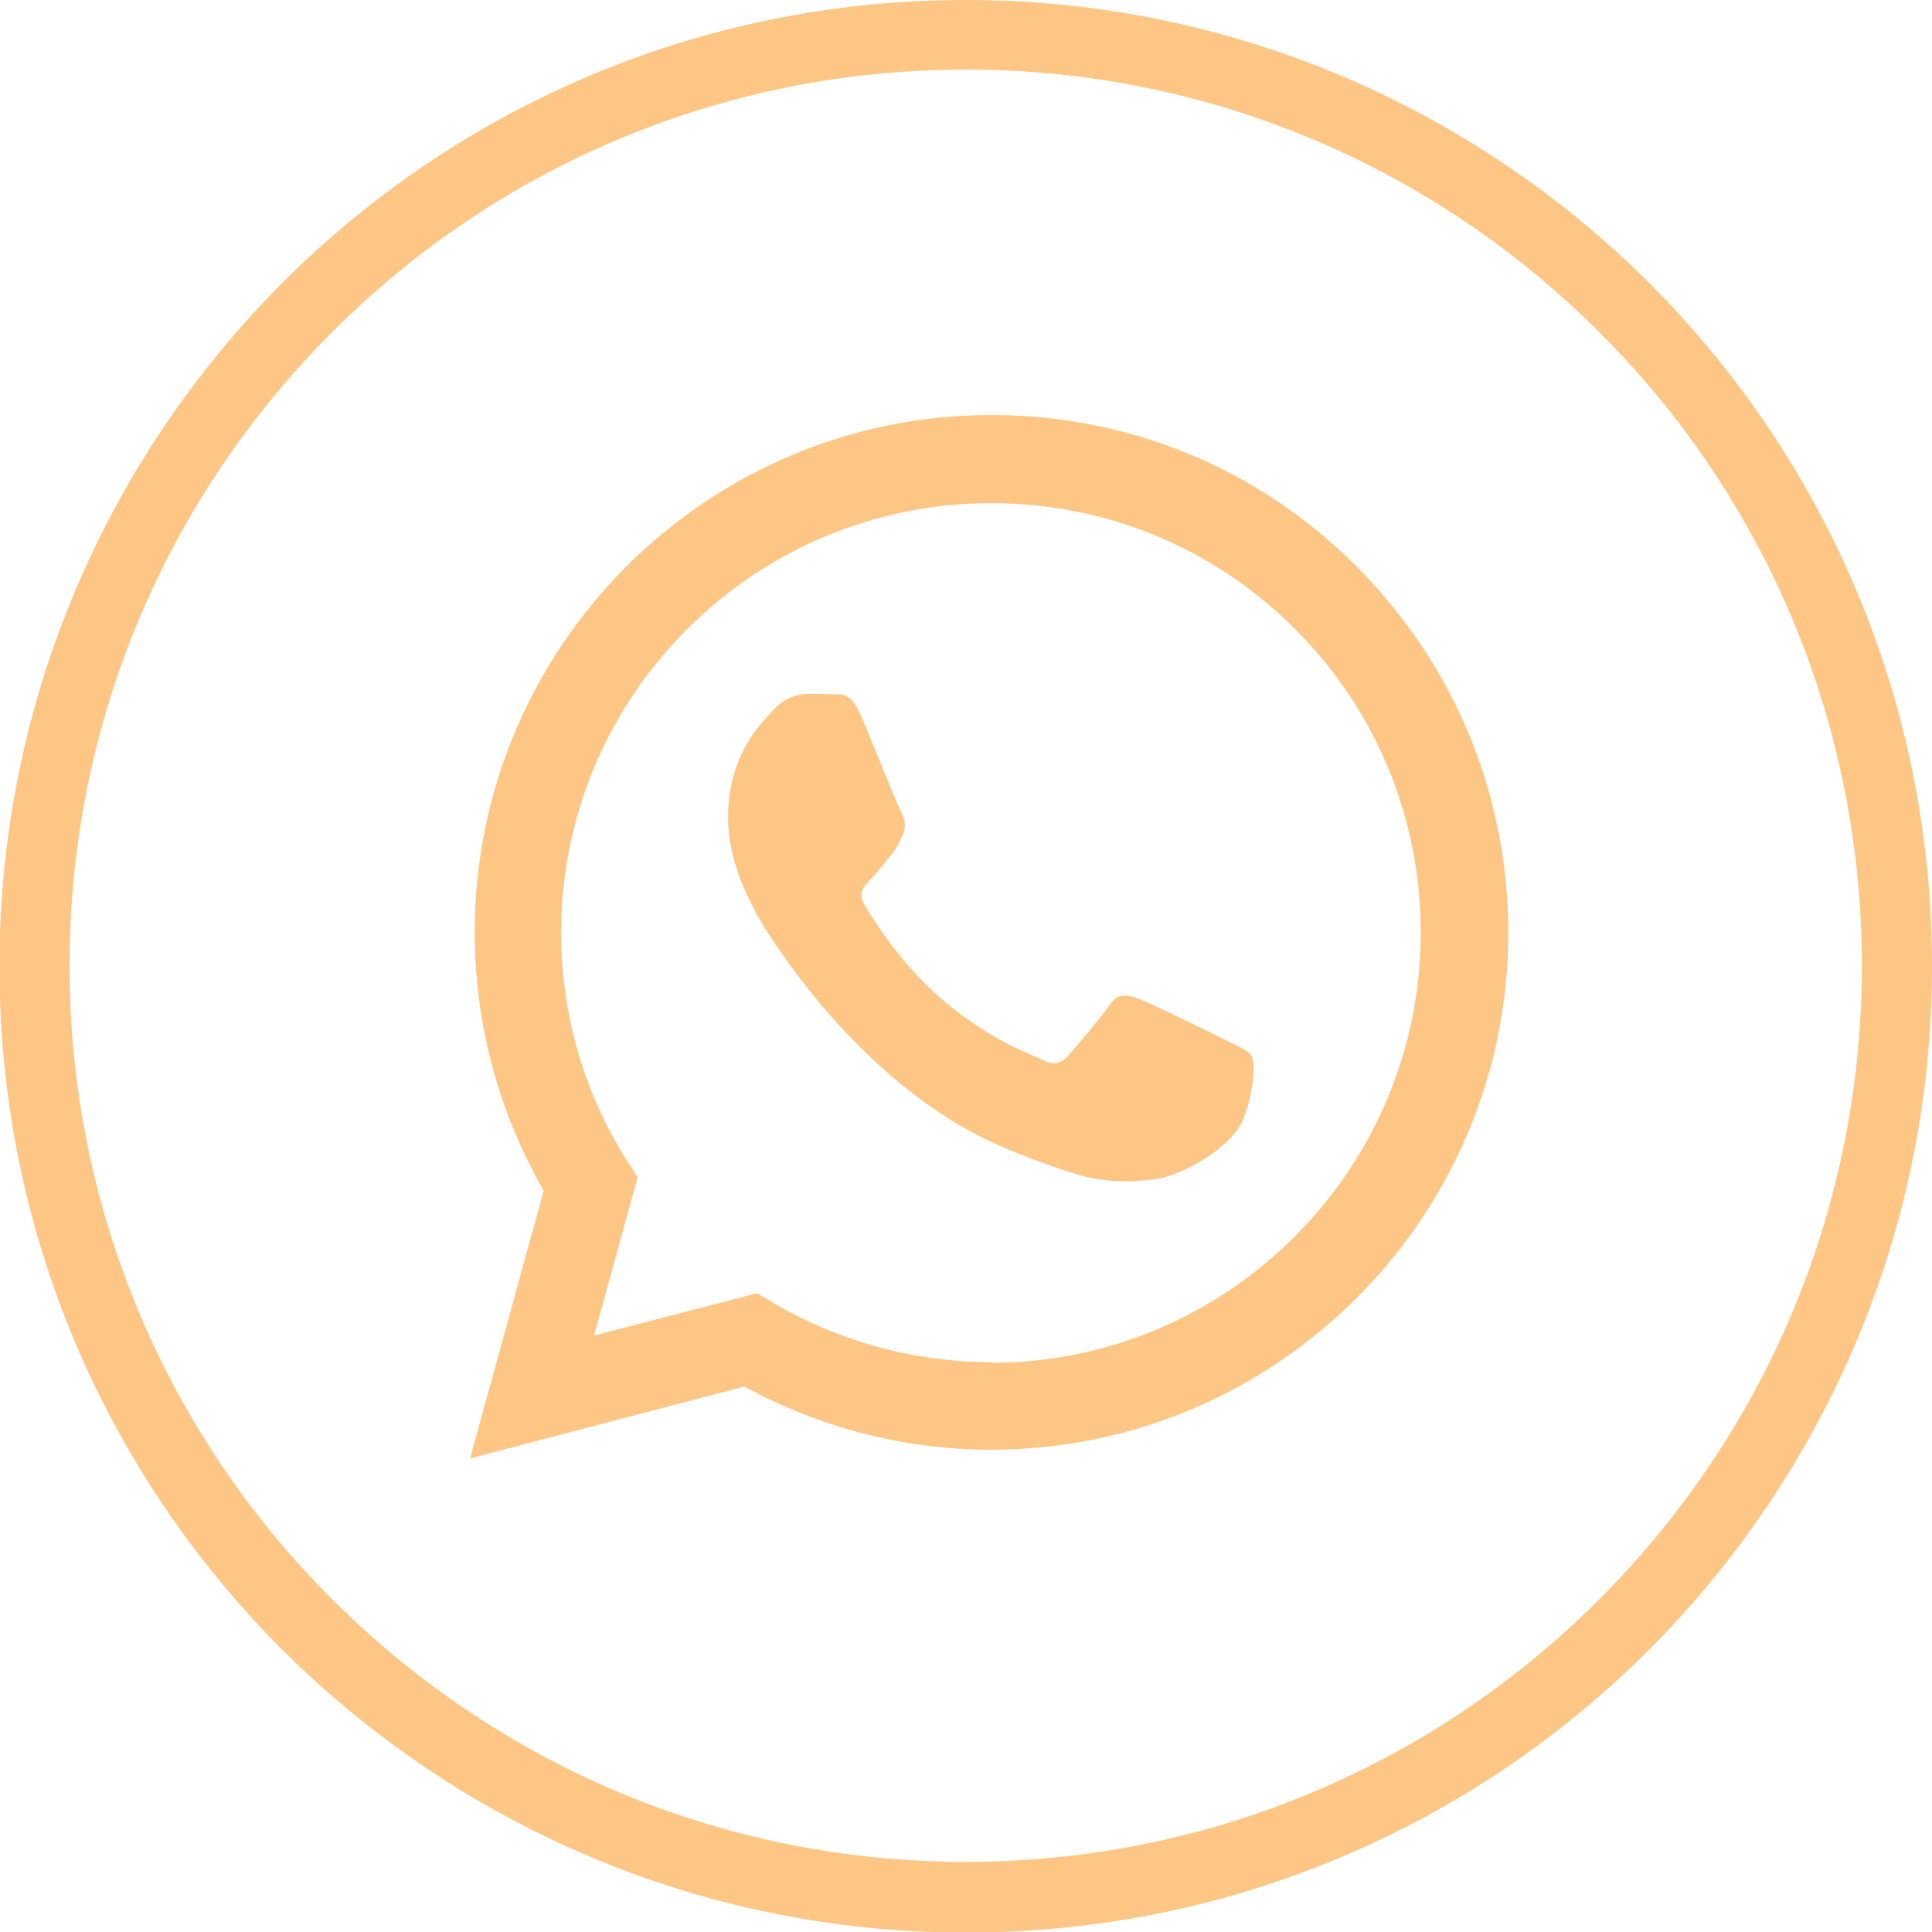 <svg width="64" height="64" viewBox="0 0 64 64" fill="none" xmlns="http://www.w3.org/2000/svg">
<g clip-path="url(#clip0_11_585)">
<path fill-rule="evenodd" clip-rule="evenodd" d="M44.952 18.779C41.726 15.534 37.425 13.749 32.835 13.749C23.407 13.749 15.726 21.429 15.726 30.877C15.726 33.891 16.514 36.849 18.012 39.441L15.573 48.312L24.655 45.931C27.152 47.294 29.974 48.024 32.835 48.024C42.264 48.024 49.964 40.343 49.964 30.896C49.964 26.326 48.178 22.025 44.952 18.779ZM31.991 0C40.823 0 48.831 3.591 54.63 9.371C60.429 15.169 64 23.157 64 32.01C64 40.843 60.409 48.85 54.63 54.649C48.831 60.448 40.843 64.019 31.991 64.019C23.158 64.019 15.15 60.428 9.351 54.649C3.553 48.85 -0.019 40.862 -0.019 32.01C-0.019 23.177 3.572 15.169 9.351 9.371C15.15 3.572 23.139 0 31.991 0ZM52.978 11.003C47.602 5.626 40.19 2.304 31.991 2.304C23.791 2.304 16.36 5.626 11.003 11.003C5.626 16.379 2.304 23.791 2.304 31.99C2.304 40.19 5.626 47.621 11.003 52.978C16.379 58.355 23.791 61.677 31.991 61.677C40.19 61.677 47.621 58.355 52.978 52.978C58.355 47.602 61.677 40.19 61.677 31.99C61.677 23.791 58.355 16.36 52.978 11.003ZM32.835 45.124C30.282 45.124 27.766 44.433 25.596 43.147L25.078 42.84L19.682 44.241L21.122 38.999L20.777 38.461C19.337 36.196 18.588 33.584 18.588 30.896C18.588 23.042 24.982 16.667 32.835 16.667C36.637 16.667 40.209 18.146 42.897 20.834C45.586 23.522 47.064 27.094 47.064 30.896C47.064 38.749 40.67 45.144 32.835 45.144V45.124ZM40.631 34.467C40.209 34.256 38.097 33.219 37.713 33.085C37.329 32.95 37.041 32.874 36.753 33.296C36.465 33.719 35.639 34.679 35.389 34.967C35.14 35.255 34.89 35.293 34.468 35.082C34.045 34.871 32.663 34.41 31.03 32.95C29.763 31.818 28.899 30.416 28.649 29.993C28.4 29.571 28.63 29.34 28.841 29.129C29.034 28.937 29.264 28.63 29.475 28.38C29.686 28.131 29.763 27.958 29.898 27.67C30.032 27.382 29.974 27.132 29.859 26.921C29.744 26.71 28.899 24.598 28.534 23.734C28.189 22.889 27.824 23.004 27.574 23.004C27.325 22.985 27.037 22.985 26.748 22.985C26.46 22.985 26 23.1 25.616 23.522C25.232 23.945 24.118 24.982 24.118 27.094C24.118 29.206 25.654 31.222 25.865 31.53C26.076 31.818 28.88 36.138 33.181 37.981C34.199 38.423 35.005 38.692 35.62 38.884C36.637 39.21 37.578 39.153 38.308 39.057C39.134 38.941 40.843 38.02 41.208 37.021C41.572 36.023 41.572 35.159 41.457 34.986C41.361 34.794 41.073 34.698 40.631 34.467Z" fill="#FEC684"/>
</g>
<defs>
<clipPath id="clip0_11_585">
<rect width="64" height="64" fill="white"/>
</clipPath>
</defs>
</svg>
